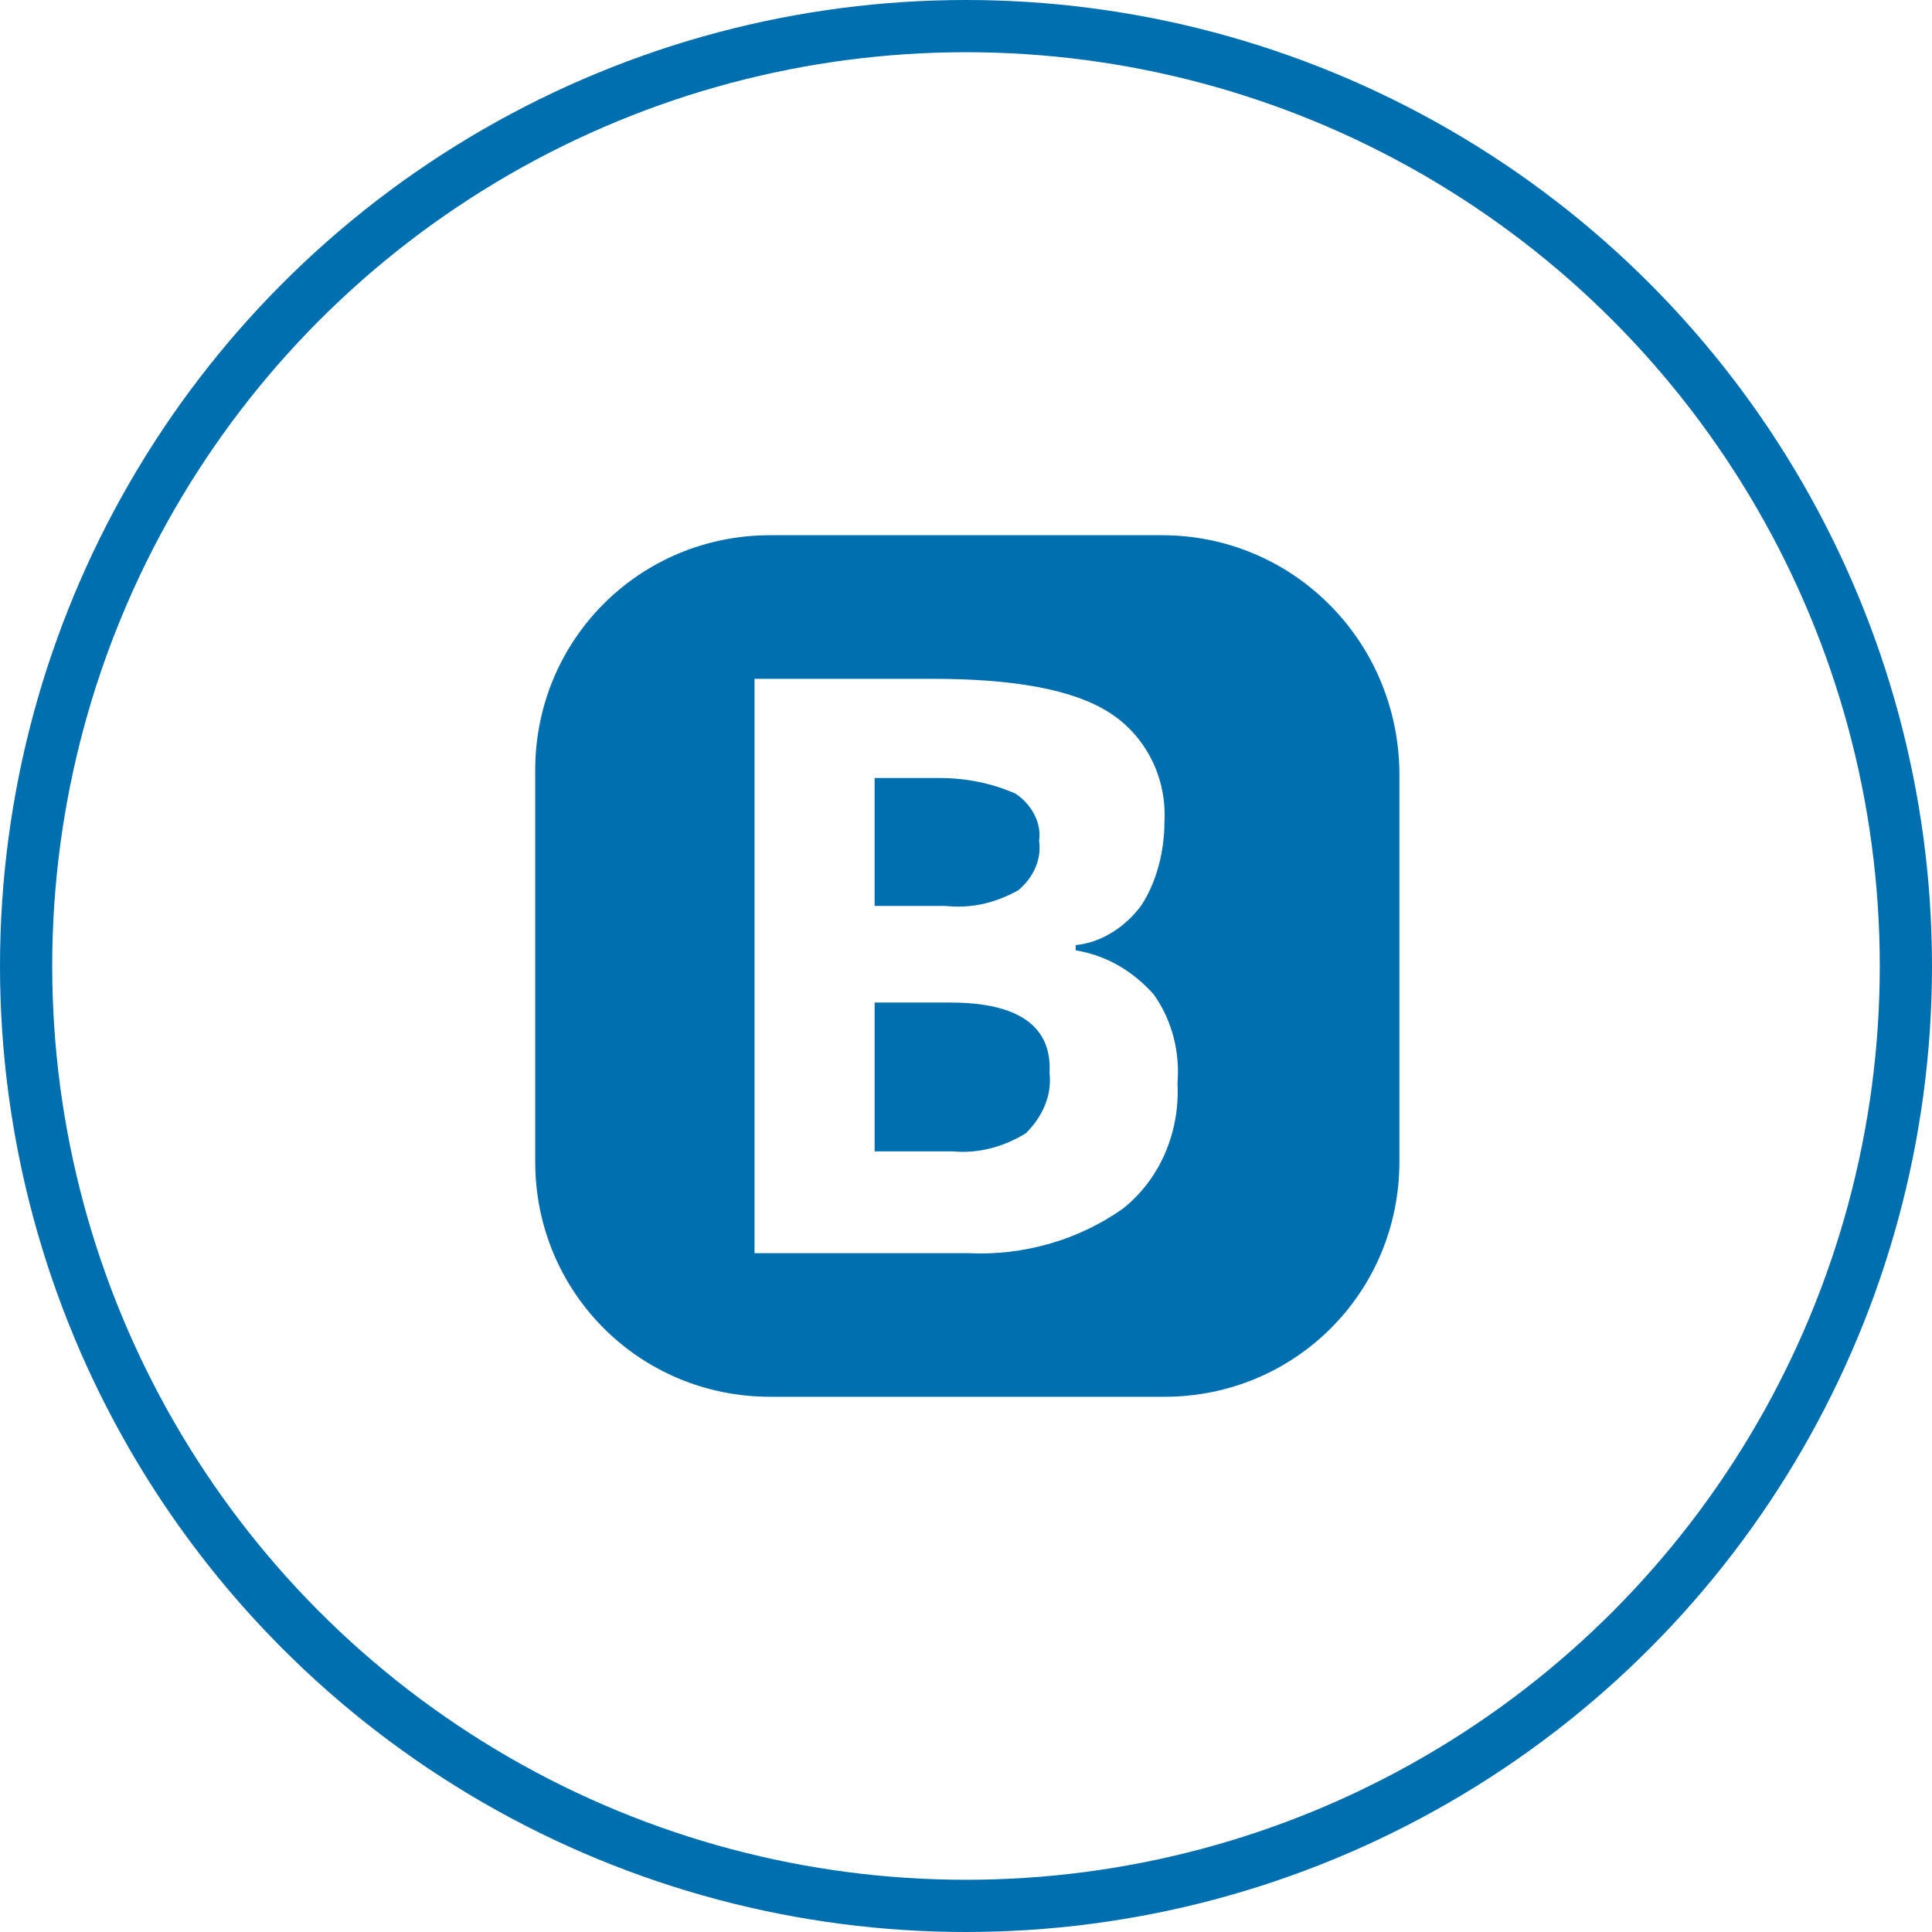 <?xml version="1.0" encoding="utf-8"?>
<!-- Generator: Adobe Illustrator 21.0.2, SVG Export Plug-In . SVG Version: 6.00 Build 0)  -->
<svg version="1.1" id="Layer_1" xmlns="http://www.w3.org/2000/svg" xmlns:xlink="http://www.w3.org/1999/xlink" x="0px" y="0px"
	 viewBox="0 0 74 74" style="enable-background:new 0 0 74 74;" xml:space="preserve">
<style type="text/css">
	.st0{fill:none;stroke:#006FAF;stroke-width:2;stroke-miterlimit:10;}
	.st1{fill:#006FAF;}
</style>
<title>bootstrap</title>
<circle class="st0" cx="37" cy="37" r="36"/>
<g>
	<path class="st1" d="M36.4,38.4h-2.9v5.7h3c1,0.1,2-0.2,2.8-0.7c0.6-0.6,1-1.4,0.9-2.3C40.3,39.3,39,38.4,36.4,38.4z"/>
	<path class="st1" d="M39,34.1c0.6-0.5,0.9-1.2,0.8-1.9c0.1-0.7-0.3-1.4-0.9-1.8C38,30,37,29.8,36,29.8h-2.5v4.9h2.7
		C37.2,34.8,38.1,34.6,39,34.1z"/>
	<path class="st1" d="M44.5,20.5h-15c-5,0-9,4-9,9v15c0,5,4,9,9,9h15.1c5,0,9-4,9-9v-15C53.5,24.5,49.5,20.5,44.5,20.5z M43,46.3
		c-1.7,1.2-3.8,1.8-5.9,1.7h-8.2V26h6.8c3.1,0,5.4,0.4,6.8,1.3c1.4,0.9,2.2,2.5,2.1,4.2c0,1.1-0.3,2.3-0.9,3.2
		c-0.6,0.8-1.5,1.4-2.5,1.5v0.2c1.2,0.2,2.2,0.8,3,1.7c0.7,1,1,2.2,0.9,3.4C45.2,43.4,44.4,45.2,43,46.3z"/>
</g>
</svg>
